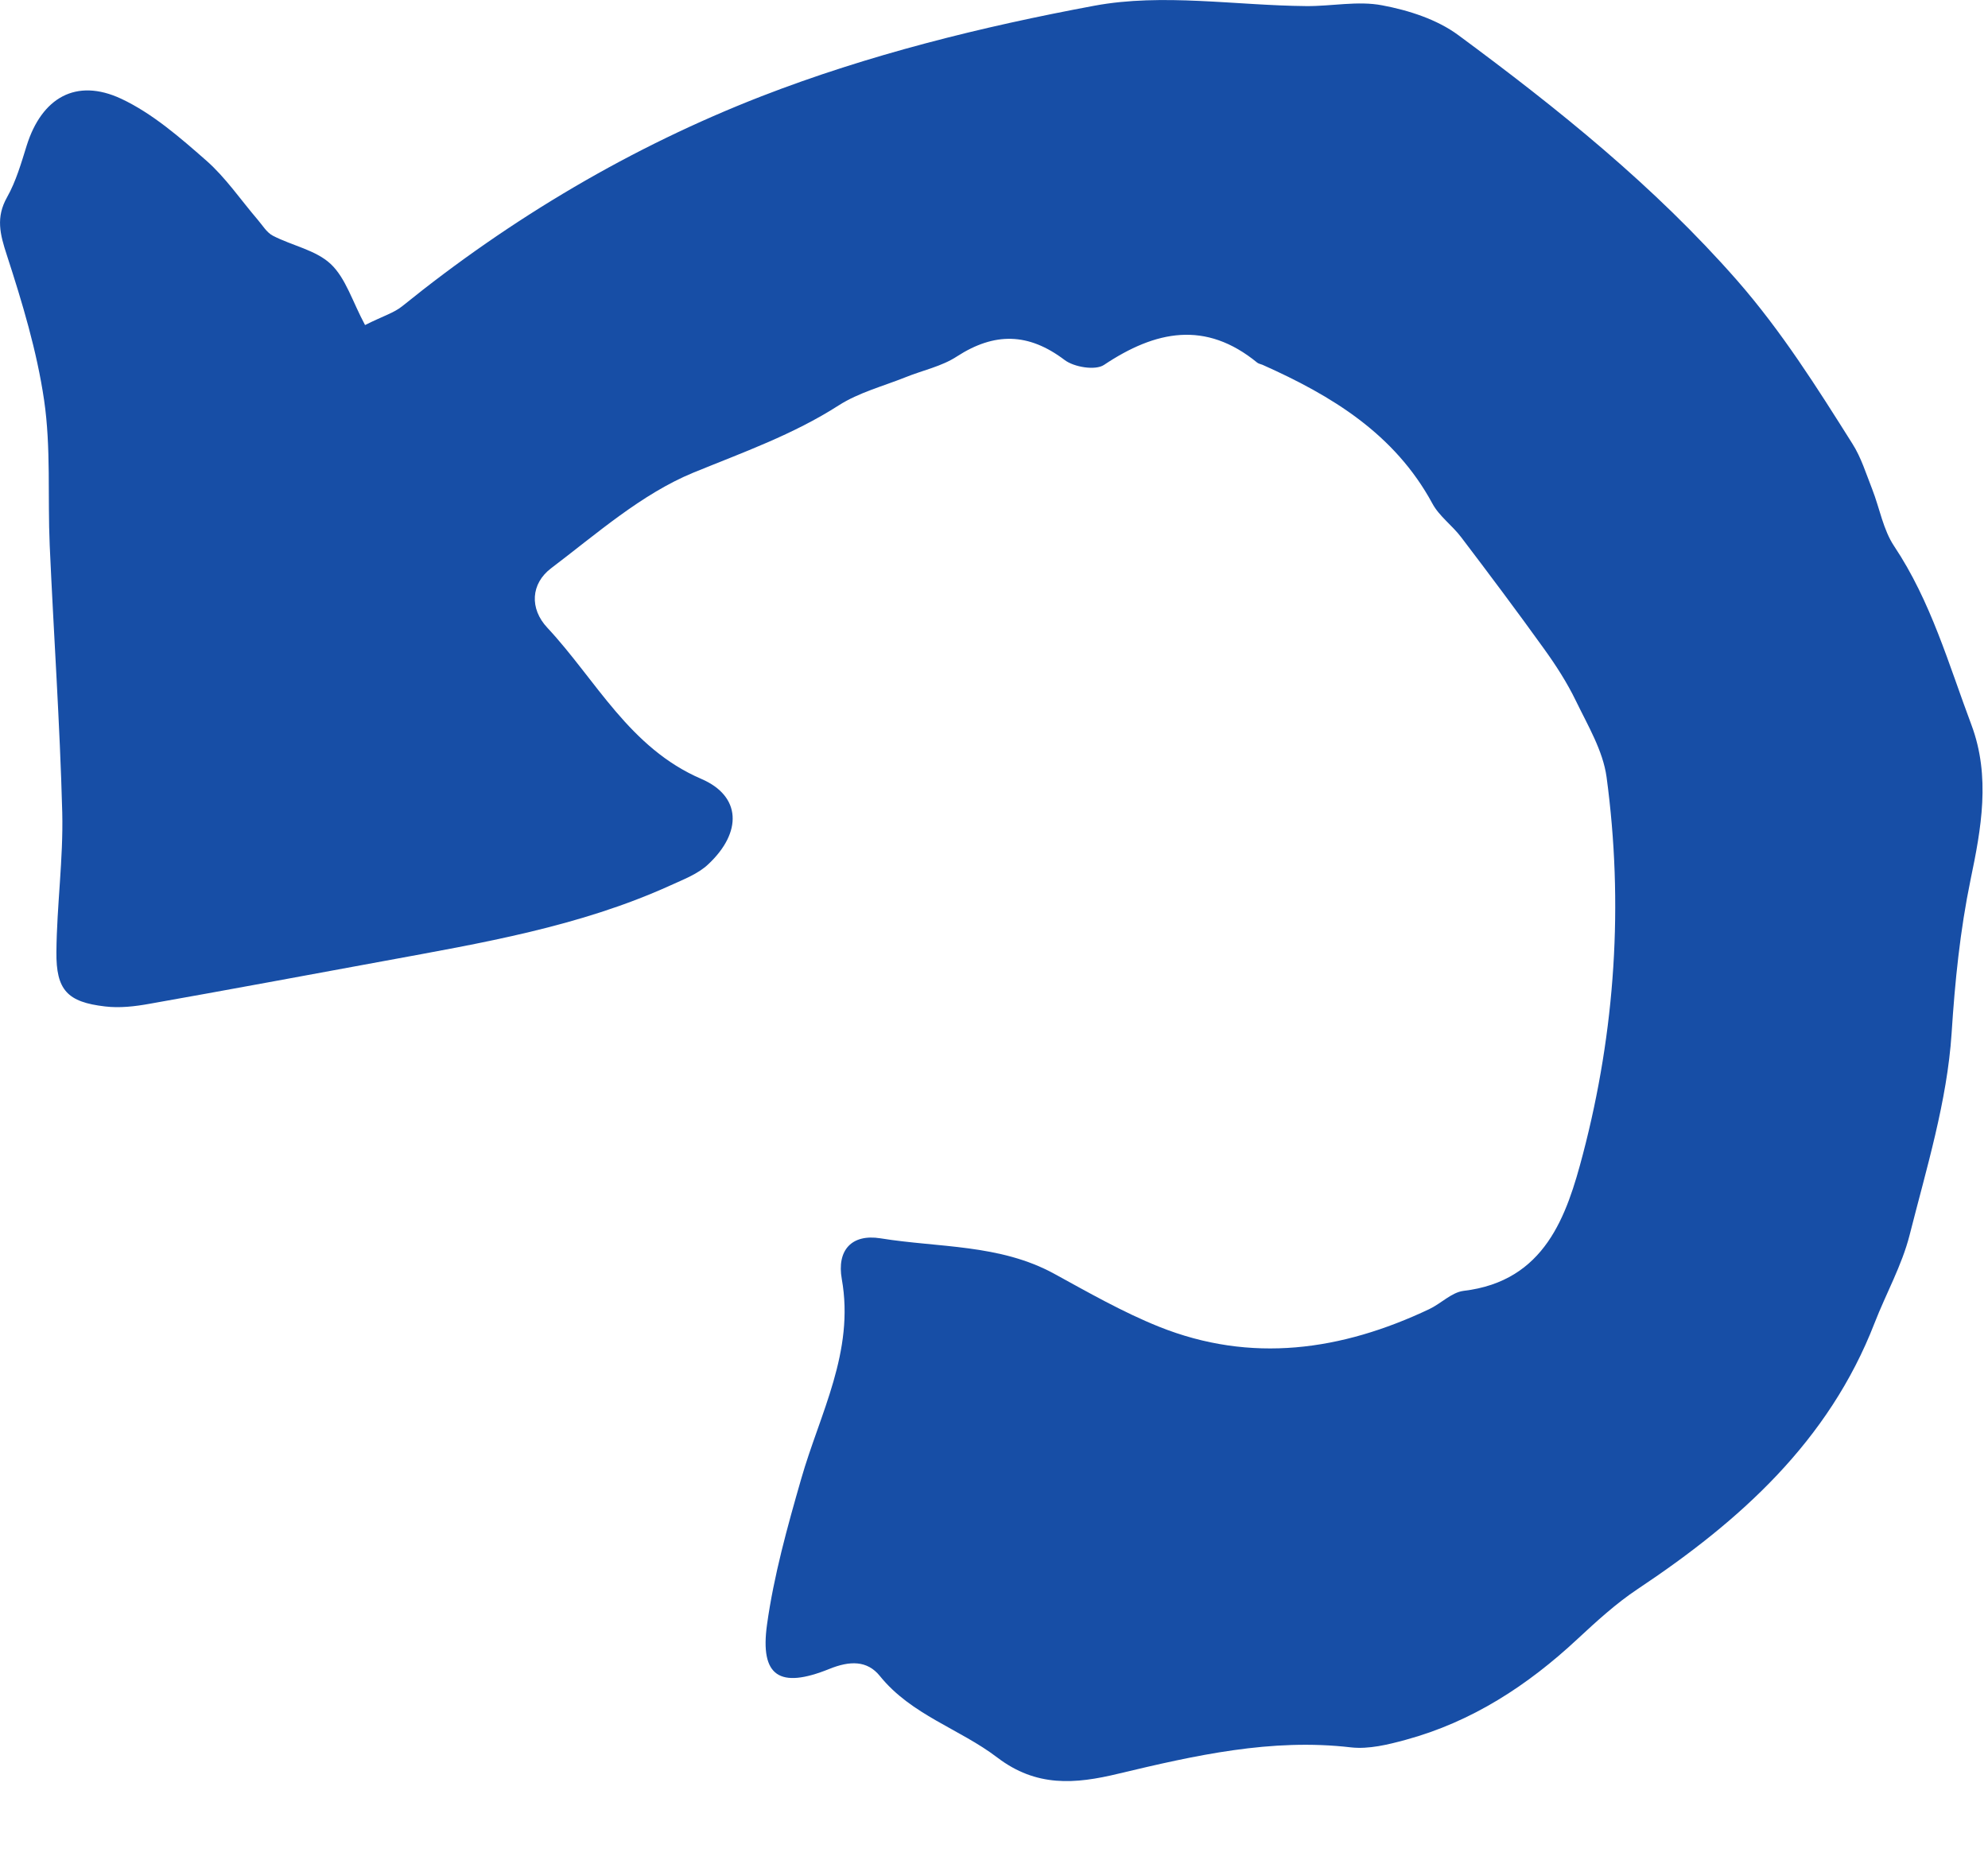 <?xml version="1.0" encoding="UTF-8"?>
<svg width="16px" height="15px" viewBox="0 0 16 15" version="1.1" xmlns="http://www.w3.org/2000/svg" xmlns:xlink="http://www.w3.org/1999/xlink">
    <!-- Generator: Sketch 49.3 (51167) - http://www.bohemiancoding.com/sketch -->
    <title>noun_669115_cc</title>
    <desc>Created with Sketch.</desc>
    <defs></defs>
    <g id="Design-mocks" stroke="none" stroke-width="1" fill="none" fill-rule="evenodd">
        <g id="game-result" transform="translate(-27, -267)" fill="#174EA6">
            <g id="Group-3" transform="translate(14, 258)">
                <g id="Group-2">
                    <g id="Group-4-Copy-2">
                        <g id="noun_669115_cc" transform="translate(13, 9)">
                            <path d="M2.938,2.616 C3.081,2.544 3.172,2.518 3.239,2.463 C4.117,1.753 5.087,1.18 6.128,0.775 C6.988,0.441 7.9,0.215 8.808,0.046 C9.357,-0.056 9.943,0.044 10.512,0.049 C10.717,0.051 10.928,0.005 11.125,0.043 C11.338,0.083 11.565,0.156 11.736,0.282 C12.539,0.875 13.313,1.496 13.98,2.256 C14.34,2.668 14.622,3.116 14.908,3.57 C14.979,3.681 15.019,3.813 15.068,3.937 C15.128,4.09 15.156,4.263 15.245,4.396 C15.541,4.84 15.683,5.345 15.867,5.835 C16.022,6.25 15.945,6.671 15.86,7.078 C15.775,7.49 15.734,7.897 15.707,8.317 C15.671,8.863 15.505,9.403 15.369,9.94 C15.307,10.184 15.179,10.411 15.087,10.648 C14.718,11.6 14.003,12.241 13.18,12.789 C13.007,12.904 12.85,13.048 12.697,13.19 C12.296,13.564 11.847,13.857 11.314,14.002 C11.171,14.041 11.016,14.079 10.873,14.063 C10.232,13.988 9.616,14.128 9.004,14.274 C8.65,14.36 8.34,14.383 8.027,14.145 C7.723,13.913 7.335,13.803 7.081,13.488 C6.979,13.362 6.839,13.365 6.674,13.432 C6.273,13.594 6.116,13.49 6.173,13.076 C6.228,12.68 6.337,12.289 6.448,11.903 C6.599,11.375 6.879,10.879 6.775,10.294 C6.734,10.064 6.852,9.929 7.086,9.966 C7.555,10.042 8.047,10.012 8.484,10.251 C8.76,10.402 9.036,10.56 9.327,10.677 C10.07,10.975 10.797,10.87 11.503,10.536 C11.598,10.491 11.683,10.401 11.779,10.389 C12.436,10.311 12.61,9.784 12.74,9.288 C13,8.295 13.068,7.275 12.93,6.253 C12.901,6.042 12.78,5.84 12.684,5.642 C12.613,5.495 12.523,5.355 12.427,5.222 C12.21,4.92 11.986,4.621 11.761,4.325 C11.689,4.229 11.583,4.155 11.528,4.052 C11.224,3.491 10.717,3.184 10.161,2.936 C10.147,2.93 10.131,2.928 10.119,2.919 C9.702,2.577 9.3,2.66 8.885,2.937 C8.816,2.983 8.644,2.955 8.568,2.897 C8.277,2.677 8.004,2.673 7.701,2.869 C7.579,2.949 7.426,2.98 7.288,3.036 C7.108,3.108 6.912,3.159 6.751,3.262 C6.383,3.498 5.981,3.64 5.58,3.804 C5.163,3.976 4.803,4.295 4.436,4.573 C4.272,4.697 4.26,4.898 4.406,5.053 C4.8,5.476 5.066,6.02 5.645,6.269 C5.966,6.407 5.975,6.698 5.701,6.955 C5.618,7.034 5.5,7.078 5.393,7.127 C4.662,7.458 3.879,7.589 3.098,7.733 C2.466,7.849 1.834,7.967 1.201,8.079 C1.085,8.1 0.962,8.114 0.846,8.1 C0.543,8.065 0.451,7.969 0.454,7.662 C0.457,7.288 0.51,6.913 0.501,6.539 C0.482,5.822 0.432,5.104 0.4,4.387 C0.383,3.998 0.411,3.604 0.355,3.221 C0.297,2.825 0.179,2.435 0.055,2.053 C1.59106315e-05,1.885 -0.035,1.75 0.057,1.587 C0.129,1.459 0.171,1.312 0.215,1.171 C0.336,0.787 0.612,0.625 0.976,0.795 C1.227,0.913 1.448,1.106 1.66,1.292 C1.816,1.429 1.936,1.607 2.073,1.767 C2.112,1.812 2.146,1.871 2.196,1.897 C2.35,1.977 2.542,2.012 2.662,2.125 C2.783,2.239 2.836,2.426 2.938,2.616" id="Fill-4"></path>
                        </g>
                    </g>
                </g>
            </g>
        </g>
    </g>
</svg>